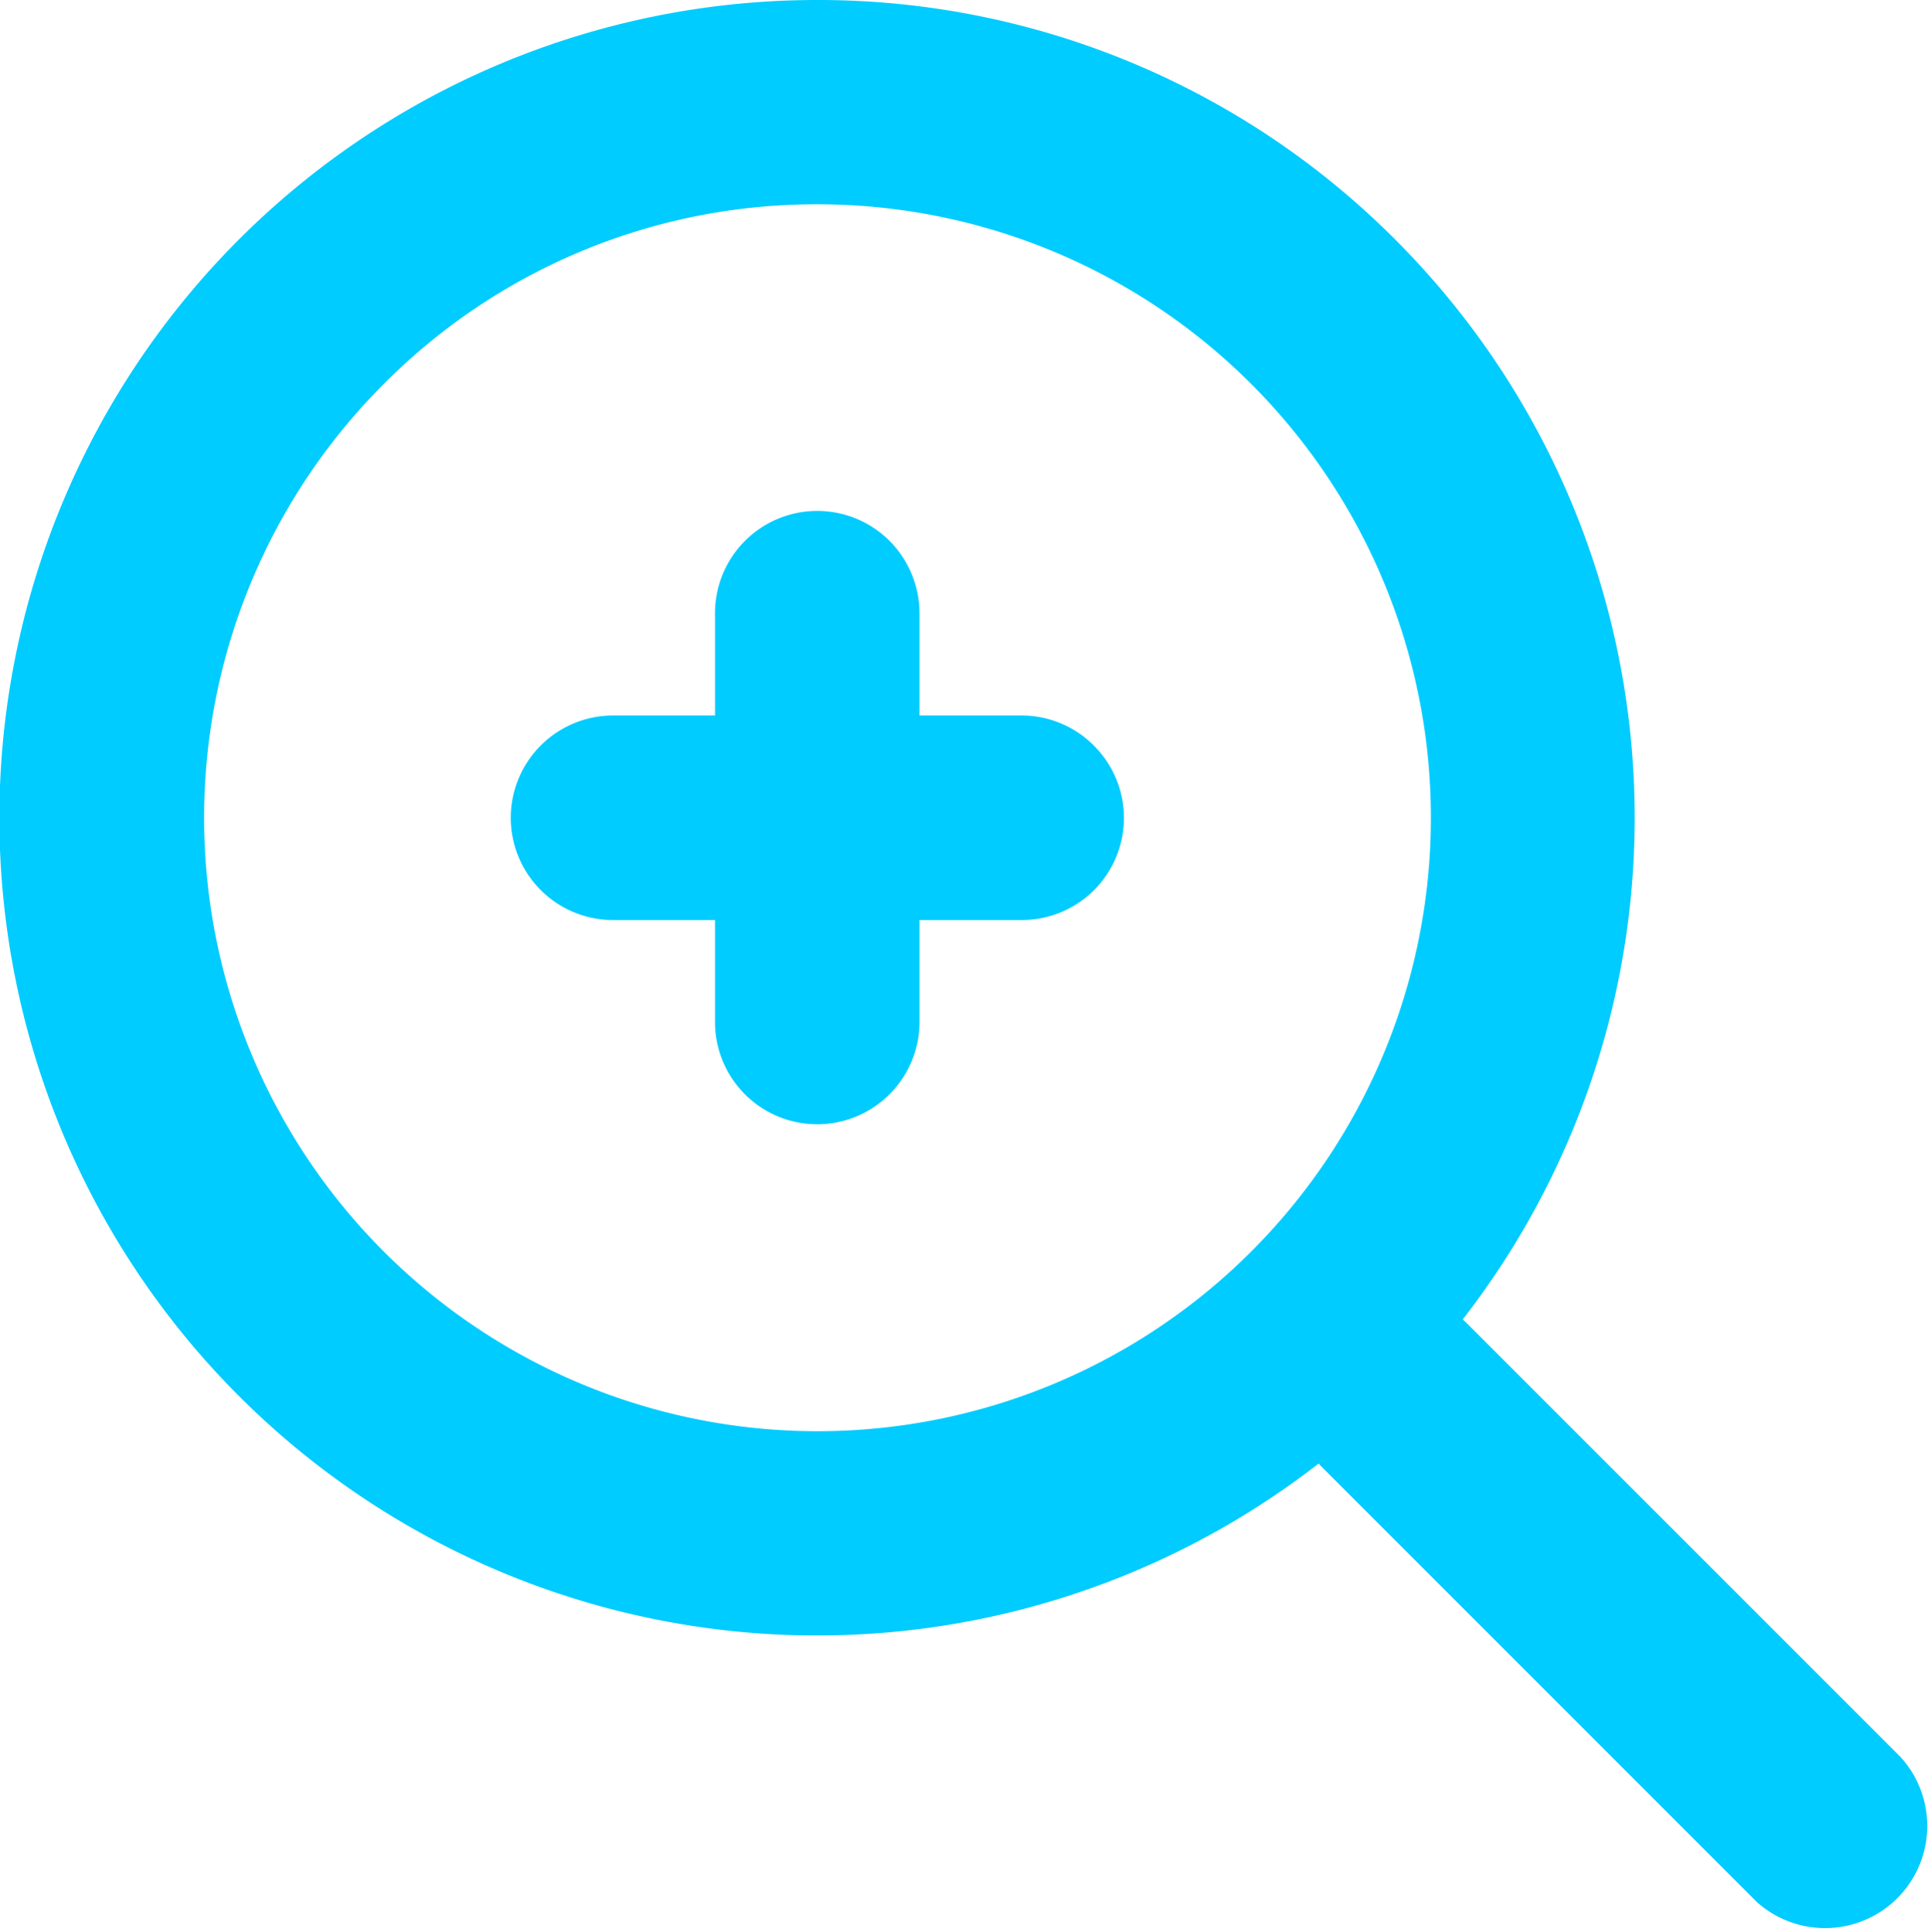 <svg id="组_18" data-name="组 18" xmlns="http://www.w3.org/2000/svg" width="29.478" height="29.484" viewBox="0 0 29.478 29.484">
  <defs>
    <style>
      .cls-1 {
        fill: #0cf;
      }
    </style>
  </defs>
  <path id="路径_59" data-name="路径 59" class="cls-1" d="M108.552,99.118a9.364,9.364,0,1,1-6.619,2.743,9.3,9.3,0,0,1,6.619-2.743m0-3.118a12.482,12.482,0,1,0,8.823,3.657A12.432,12.432,0,0,0,108.552,96Z" transform="translate(-96.075 -96)"/>
  <path id="路径_60" data-name="路径 60" class="cls-1" d="M329.6,413.023a1.561,1.561,0,0,0-1.1,2.665l6.619,6.619a1.56,1.56,0,0,0,2.2-2.207l-6.619-6.619A1.55,1.55,0,0,0,329.6,413.023Zm-4.6-8.366a1.554,1.554,0,0,0-1.1-.457h-6.236a1.563,1.563,0,0,0-1.563,1.563,1.561,1.561,0,0,0,1.559,1.559h6.24a1.558,1.558,0,0,0,1.1-2.665Z" transform="translate(-308.304 -393.279)"/>
  <path id="路径_61" data-name="路径 61" class="cls-1" d="M406.765,316.557a1.561,1.561,0,0,0-2.665,1.106v6.24a1.561,1.561,0,0,0,1.559,1.559,1.563,1.563,0,0,0,1.563-1.563l0-6.236A1.574,1.574,0,0,0,406.765,316.557Z" transform="translate(-393.185 -308.301)"/>
</svg>
